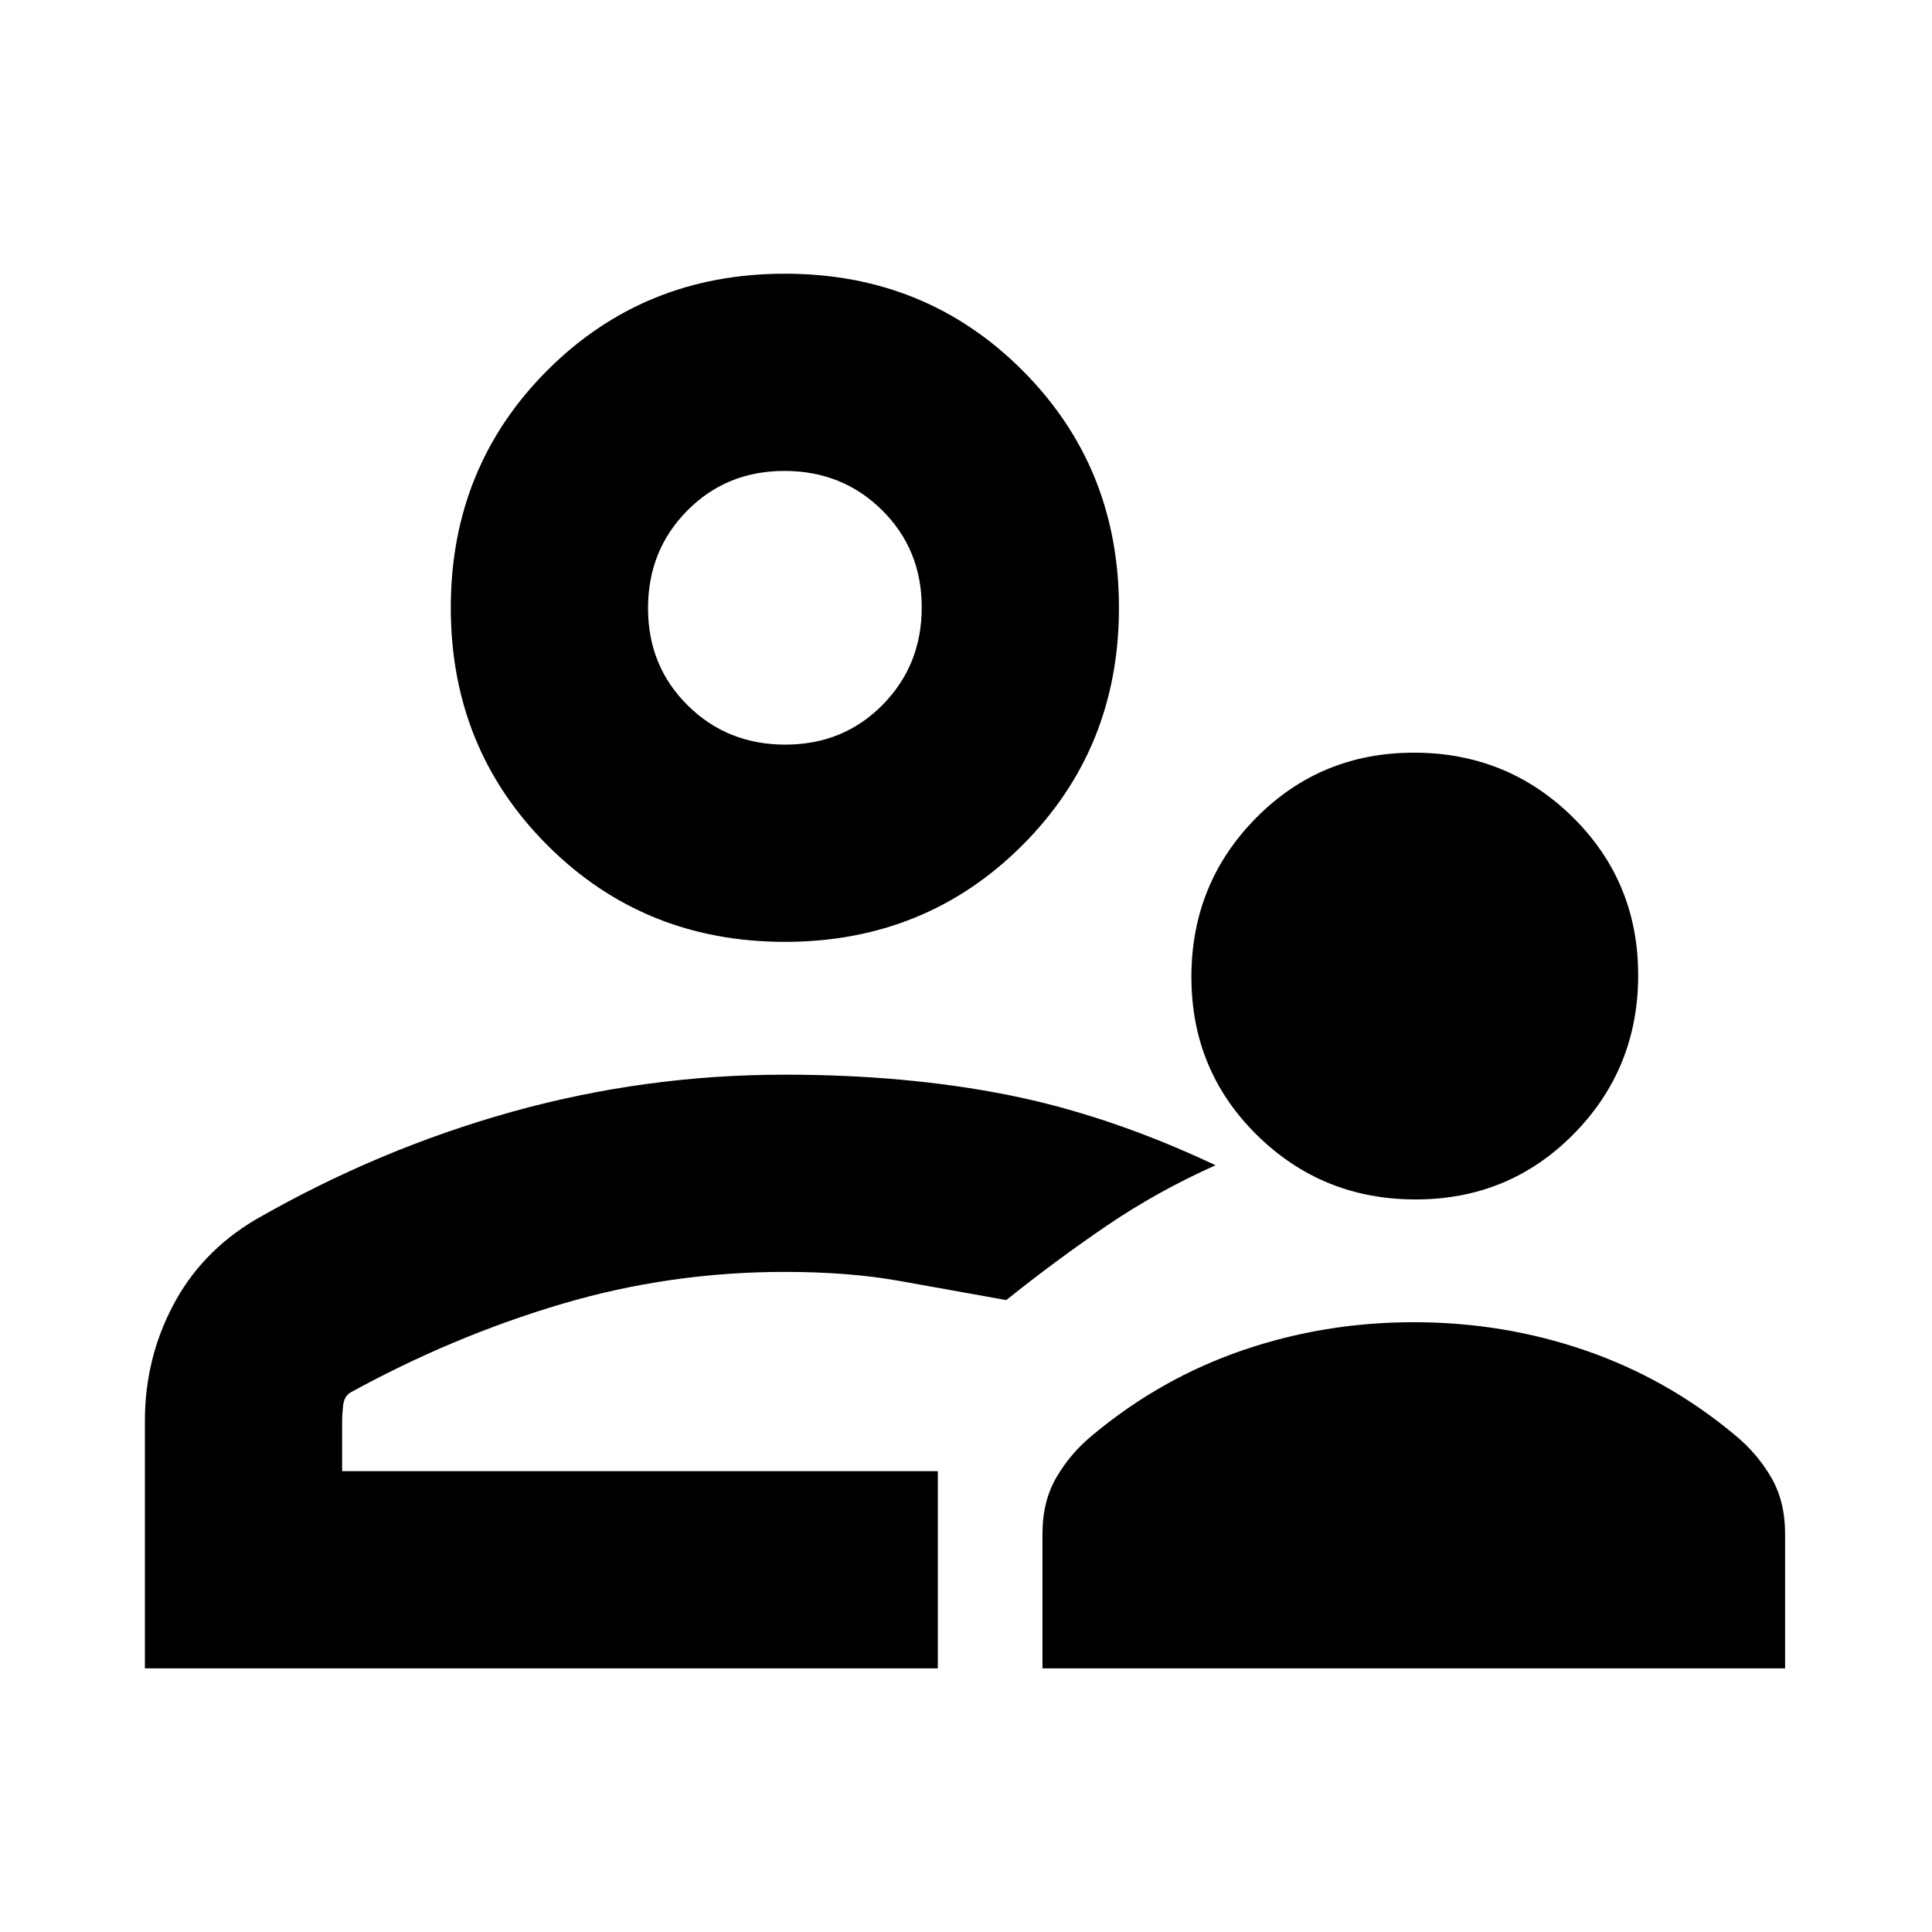 <svg xmlns="http://www.w3.org/2000/svg" height="20" viewBox="0 -960 960 960" width="20"><path d="M703.44-364q-46.44 0-78.94-32.06-32.5-32.07-32.5-78.5 0-46.44 32.06-78.94 32.07-32.5 78.5-32.5 46.44 0 78.94 32.06 32.5 32.07 32.5 78.5 0 46.44-32.06 78.94-32.07 32.5-78.5 32.5ZM518-131v-67q0-16.08 7-28.04T543-247q33.59-28 74.3-42 40.7-14 85.2-14t85.2 14q40.71 14 74.3 42 11 9 18 20.96t7 28.04v67H518ZM390-492q-70 0-118-48t-48-118q0-70 48-118t118-48q70 0 118 48t48 118q0 70-48 118t-118 48Zm0-166ZM72-131v-123q0-30.78 14-57.39T127-354q61-35 127.21-53.5T390-426q60 0 110.5 10T604-381q-29 13-54 30t-50 37q-28-5-53-9.5t-57-4.5q-57.22 0-111.11 16T174-268q-3 2-3.5 6.28-.5 4.27-.5 7.72v25h296v98H72Zm322-98Zm-3.79-361q28.79 0 48.29-19.71t19.5-48.5q0-28.79-19.71-48.29t-48.5-19.5q-28.79 0-48.29 19.71t-19.5 48.5q0 28.79 19.71 48.29t48.5 19.5Z"/></svg>